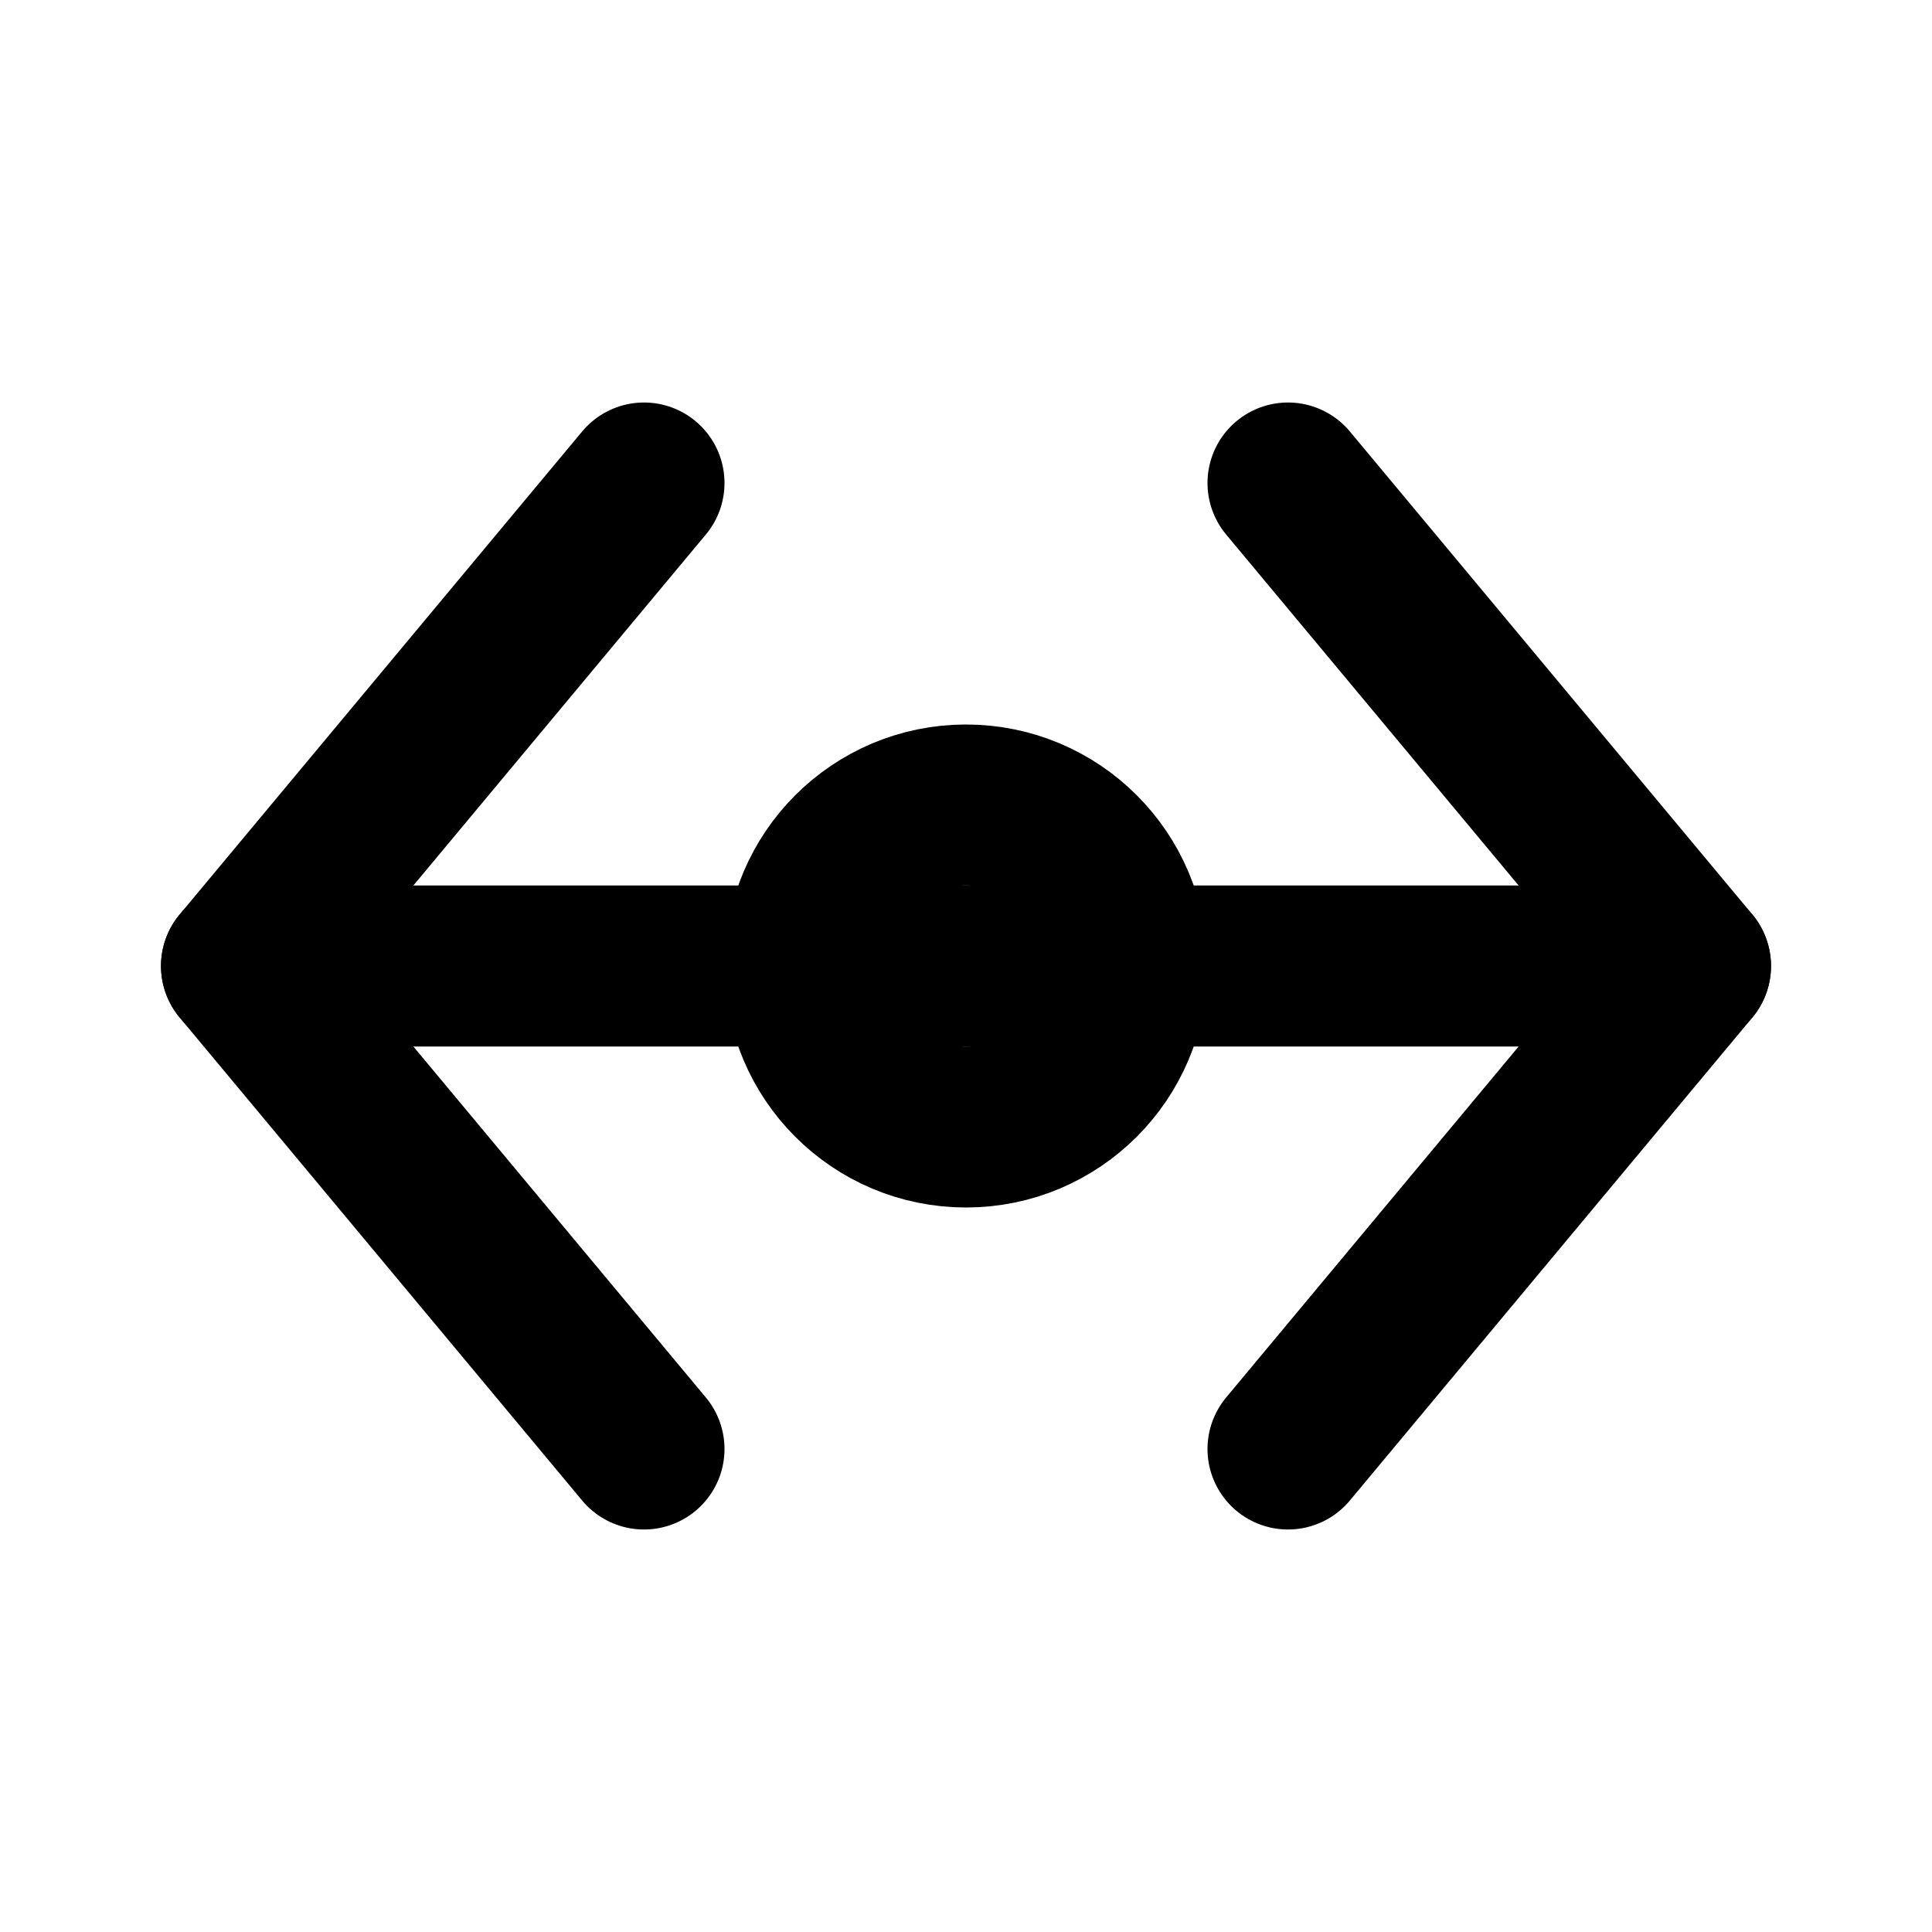 <svg xmlns="http://www.w3.org/2000/svg" width="24" height="24" viewBox="0 0 24 24" fill="none" stroke="currentColor" stroke-width="2" stroke-linecap="round" stroke-linejoin="round">
  <path d="M3 12h18"/>
  <path d="M8 18l-5-6 5-6"/>
  <path d="M16 6l5 6-5 6"/>
  <circle cx="12" cy="12" r="2"/>
</svg>
